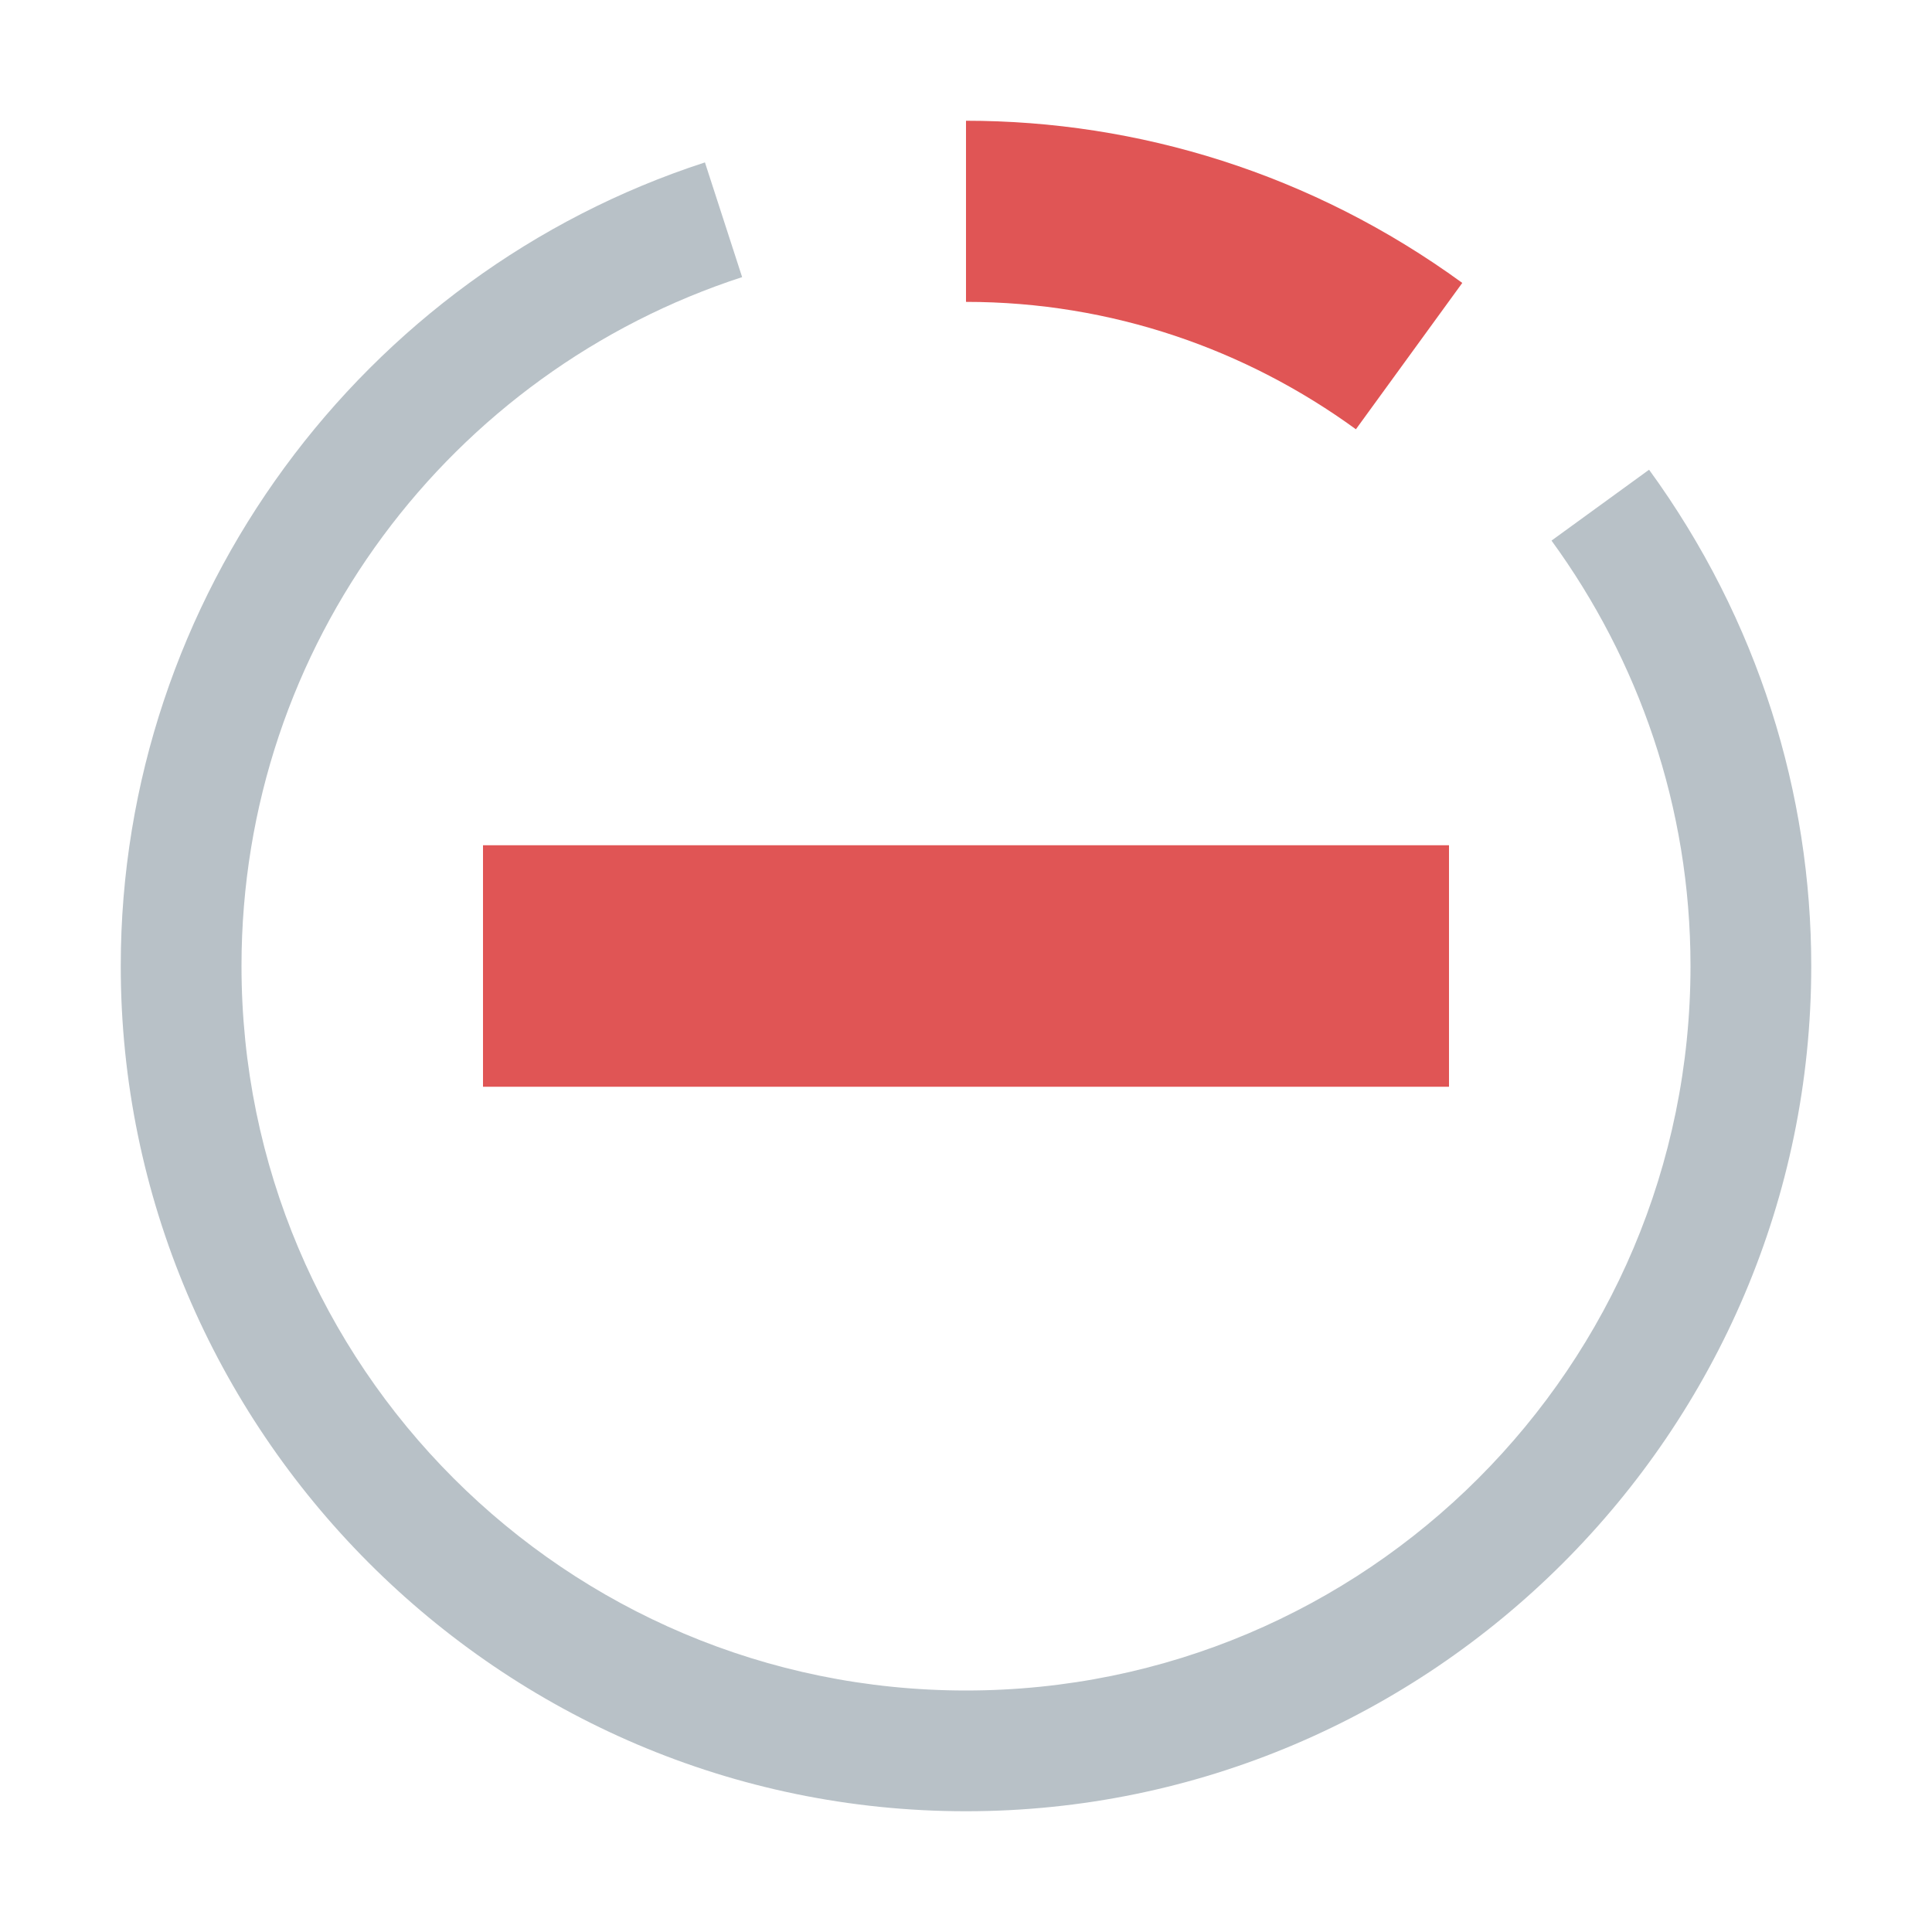 <svg xmlns="http://www.w3.org/2000/svg" width="16" height="16" viewBox="0 0 16 16">
  <g id="analyzingErrors1" fill="none" fill-rule="evenodd" stroke="none" stroke-width="1">
    <path id="Fill-2" fill="#9AA7B0" d="M13.657,3.89 L12.849,4.477 C13.57,5.467 14,6.682 14,8 C14,11.315 11.314,14 8,14 C4.685,14 2,11.315 2,8 C2,5.333 3.74,3.077 6.146,2.295 L5.838,1.345 C3.001,2.266 1,4.947 1,8 C1,11.835 4.132,15 8,15 C11.847,15 15,11.856 15,8 C15,6.578 14.565,5.138 13.657,3.89" opacity=".7"/>
    <g id="Group" fill="#E05555" transform="translate(4 1)">
      <path id="Fill-4" d="M8.11,1.343 C6.863,0.435 5.422,-8.17124146e-14 4,-8.17124146e-14 L4,1.5 C5.209,1.5 6.322,1.895 7.229,2.555 L8.11,1.343 Z"/>
      <polygon id="Fill-6" points="0 8 8 8 8 6 0 6"/>
    </g>
  </g>
</svg>
